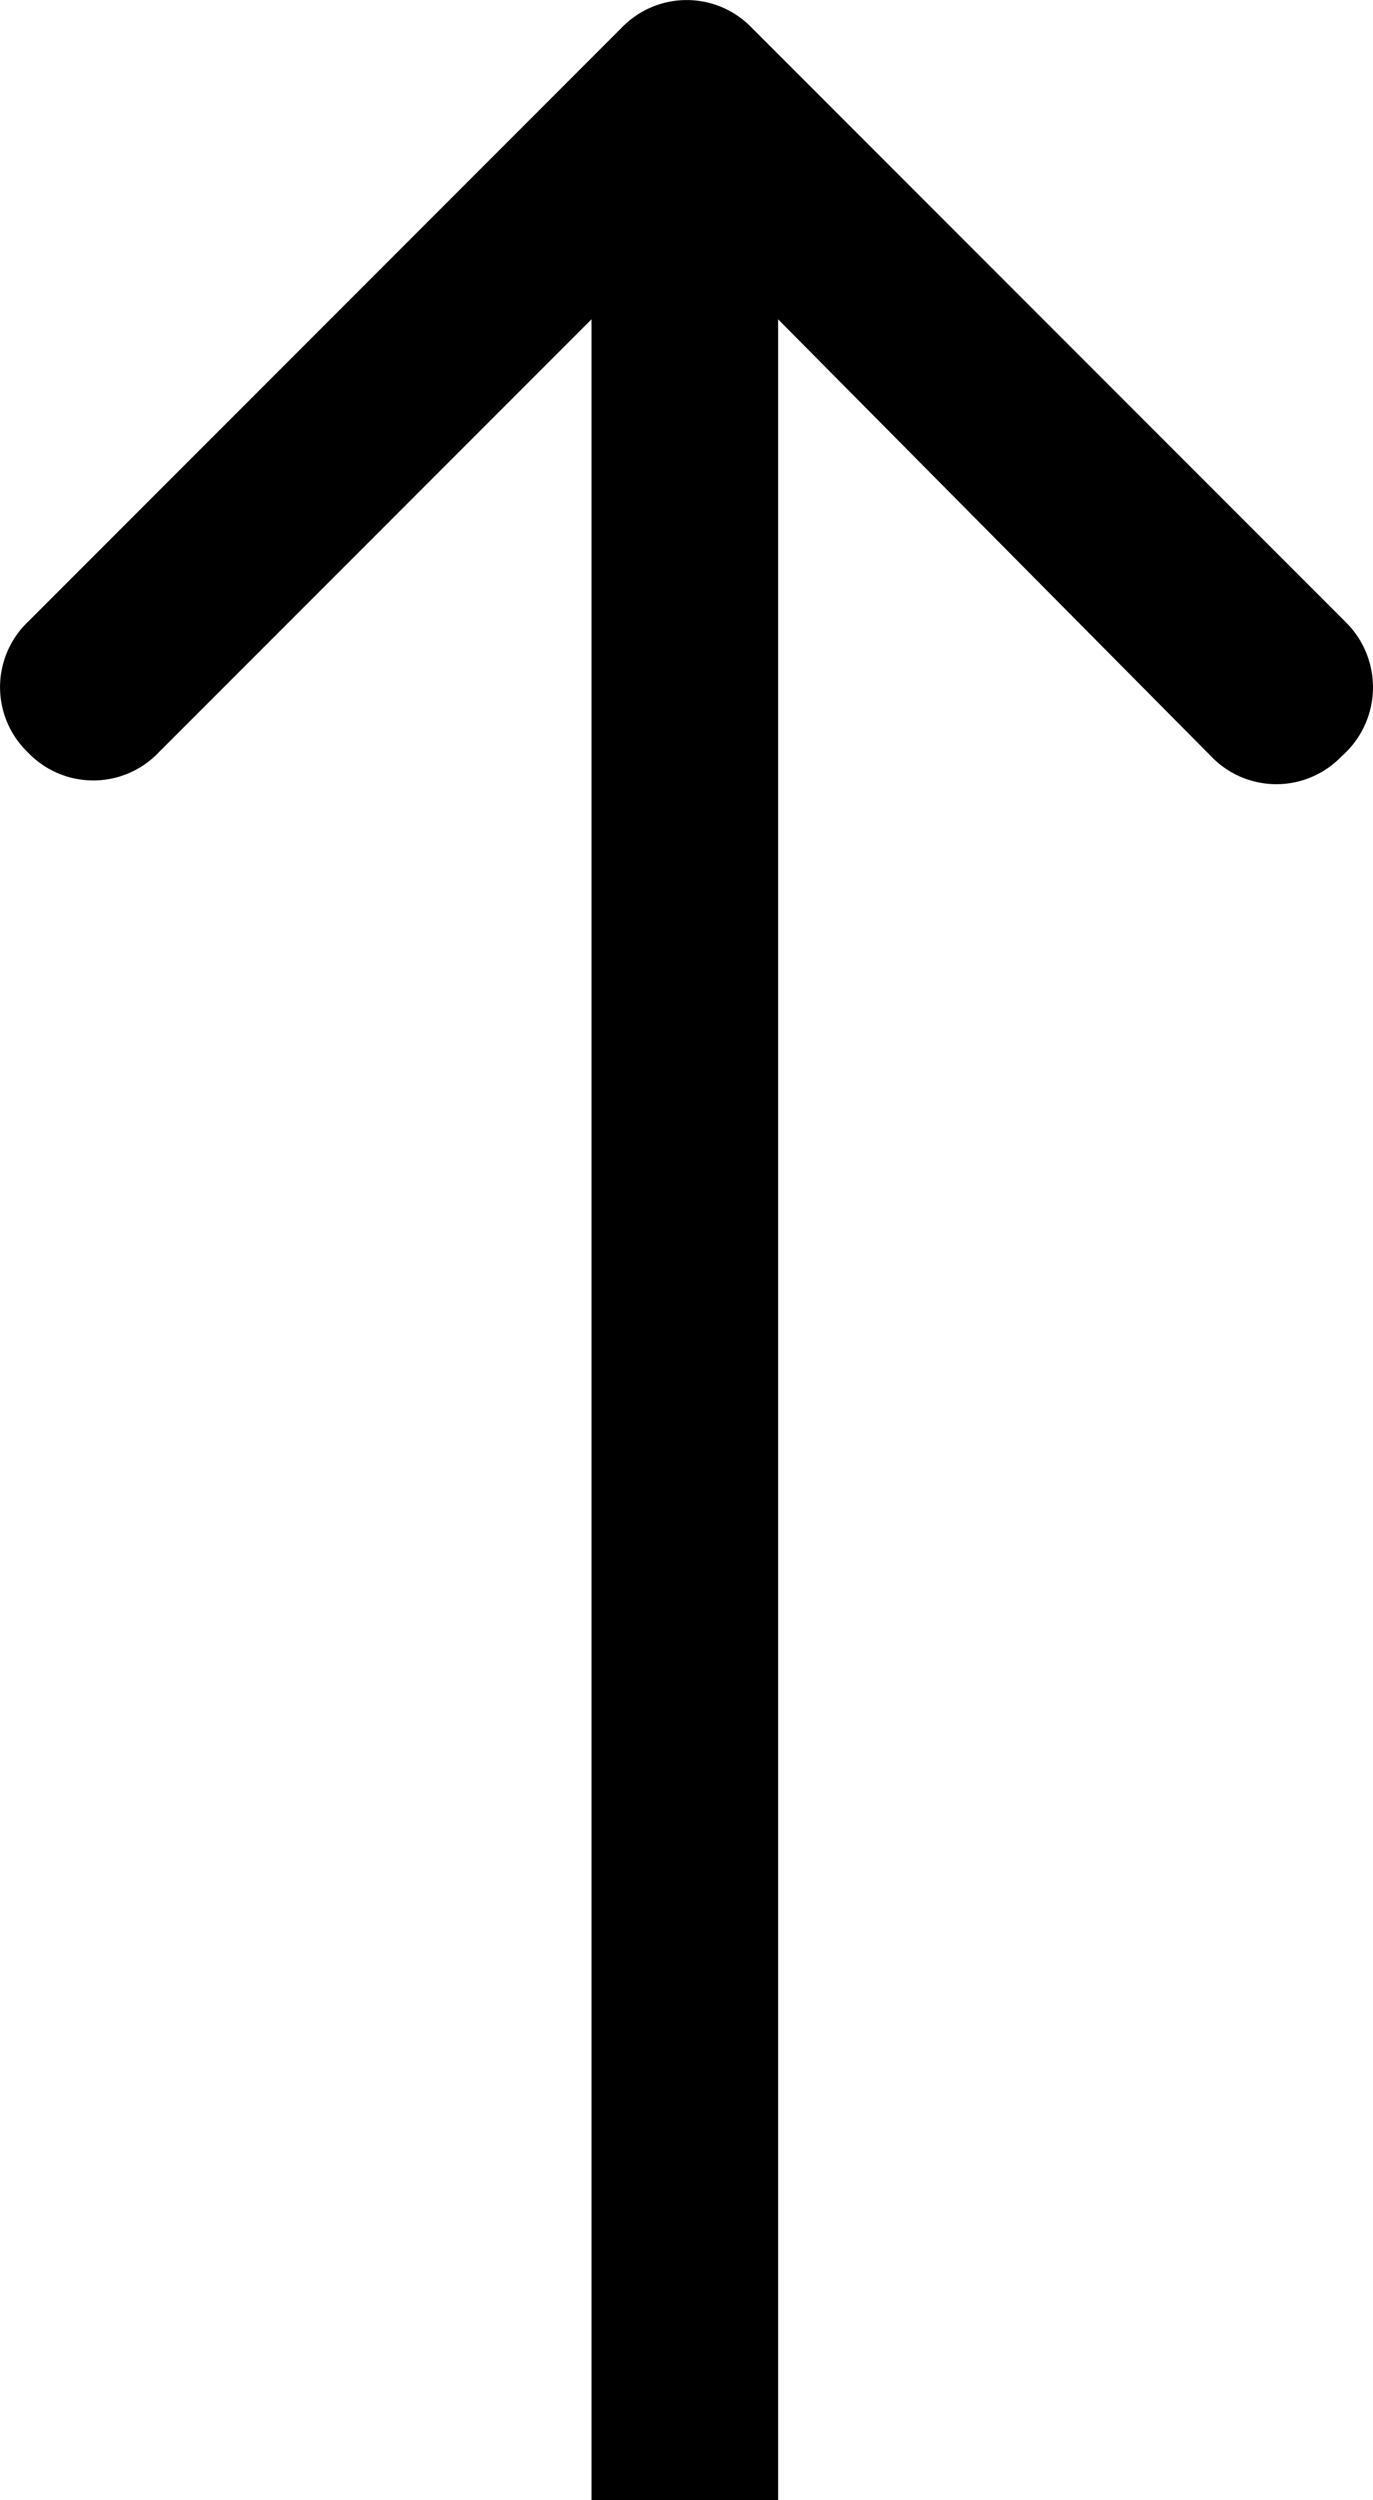 <svg xmlns="http://www.w3.org/2000/svg" viewBox="0 0 36.79 66.95">
  <path
    d="M36.05,16.65,20.15.75a2.42,2.42,0,0,0-3.5,0L.75,16.65a2.42,2.42,0,0,0,0,3.5,2.42,2.42,0,0,0,3.5,0l11.6-11.6V67h5V8.55l11.6,11.7a2.42,2.42,0,0,0,3.5,0A2.45,2.45,0,0,0,36.05,16.65Z"
  />
</svg>
